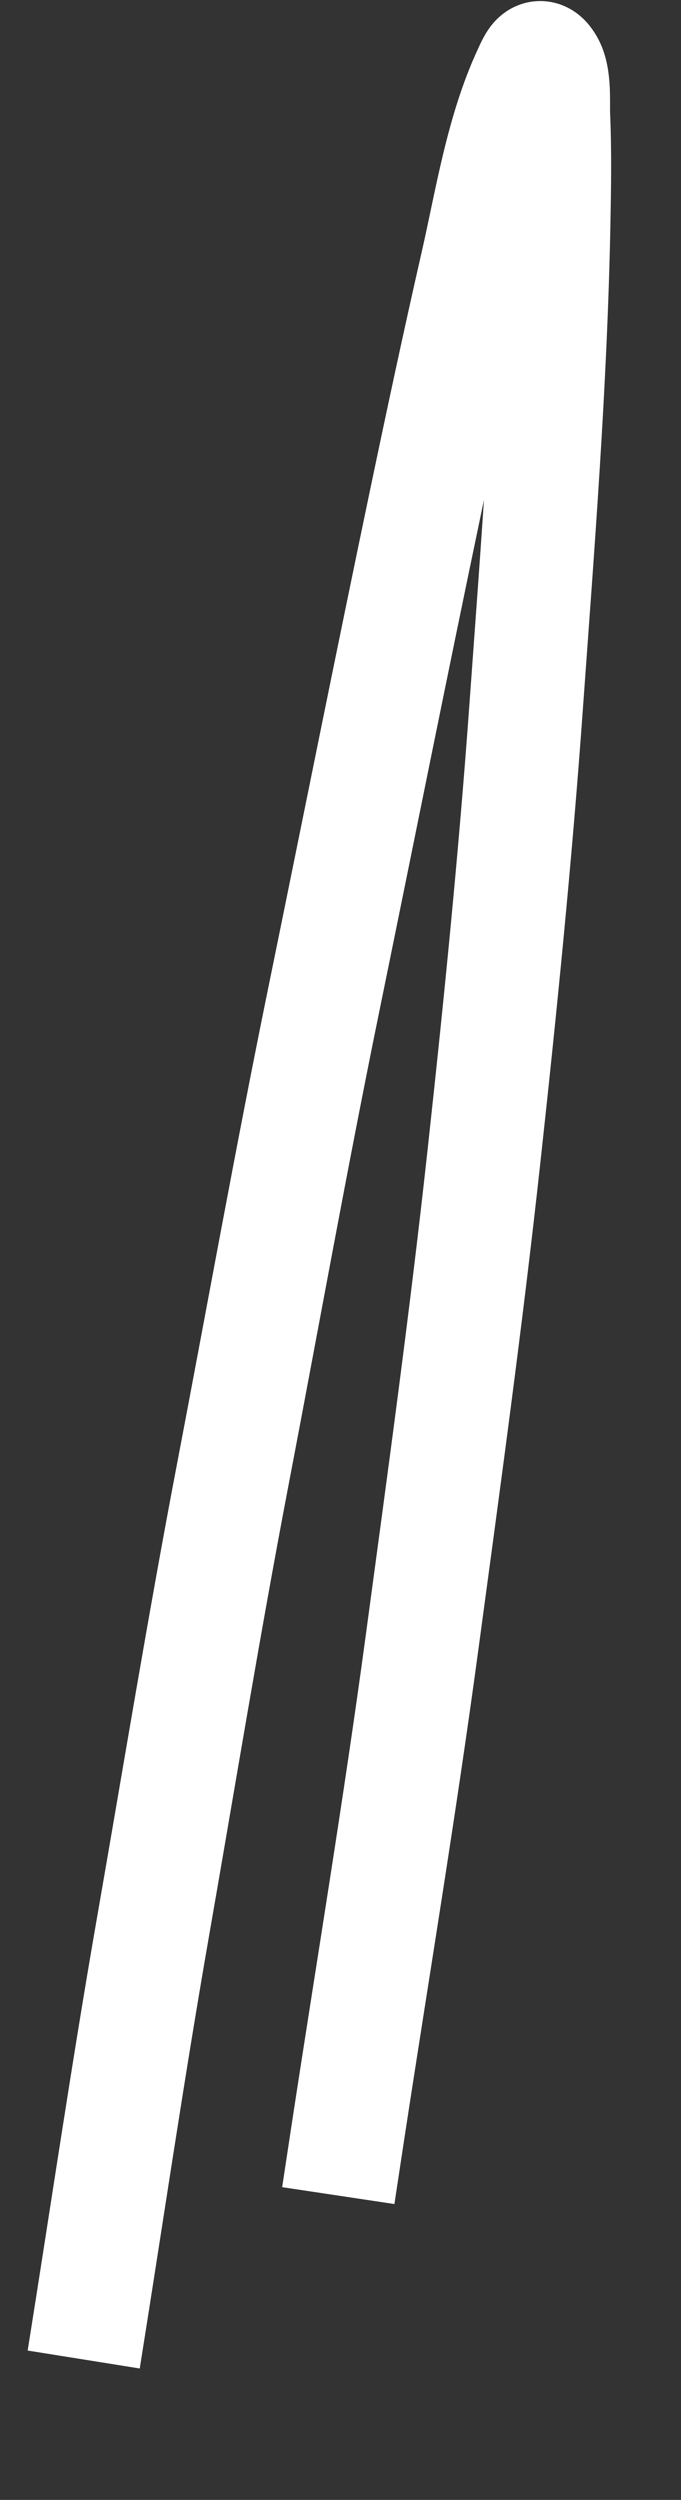﻿<?xml version="1.0" encoding="utf-8"?>
<svg version="1.1" xmlns:xlink="http://www.w3.org/1999/xlink" width="12px" height="44px" xmlns="http://www.w3.org/2000/svg">
  <rect width="100%" height="100%" fill="#333333" stroke="none"/>
  <g transform="matrix(1 0 0 1 -399 -11047 )">
    <path d="M 0.475 40.529  C 0.88 37.995  1.253 35.455  1.694 32.927  C 2.156 30.282  2.59 27.63  3.094 24.993  C 3.627 22.209  4.128 19.417  4.696 16.64  C 5.302 13.681  5.894 10.719  6.514 7.762  C 6.802 6.388  7.096 5.014  7.409 3.644  C 7.659 2.547  7.847 1.32  8.327 0.288  C 8.423 0.079  8.501 -0.112  8.647 0.135  C 8.781 0.362  8.741 0.806  8.752 1.045  C 8.779 1.677  8.768 2.31  8.756 2.943  C 8.701 5.771  8.476 8.594  8.273 11.415  C 8.083 14.061  7.818 16.703  7.529 19.342  C 7.215 22.217  6.819 25.081  6.432 27.948  C 6.045 30.806  5.57 33.654  5.134 36.505  C 5.077 36.885  5.018 37.264  4.961 37.644  " stroke-width="2" stroke="#ffffff" fill="none" transform="matrix(1 0 0 1 400 11048 )" />
  </g>
</svg>